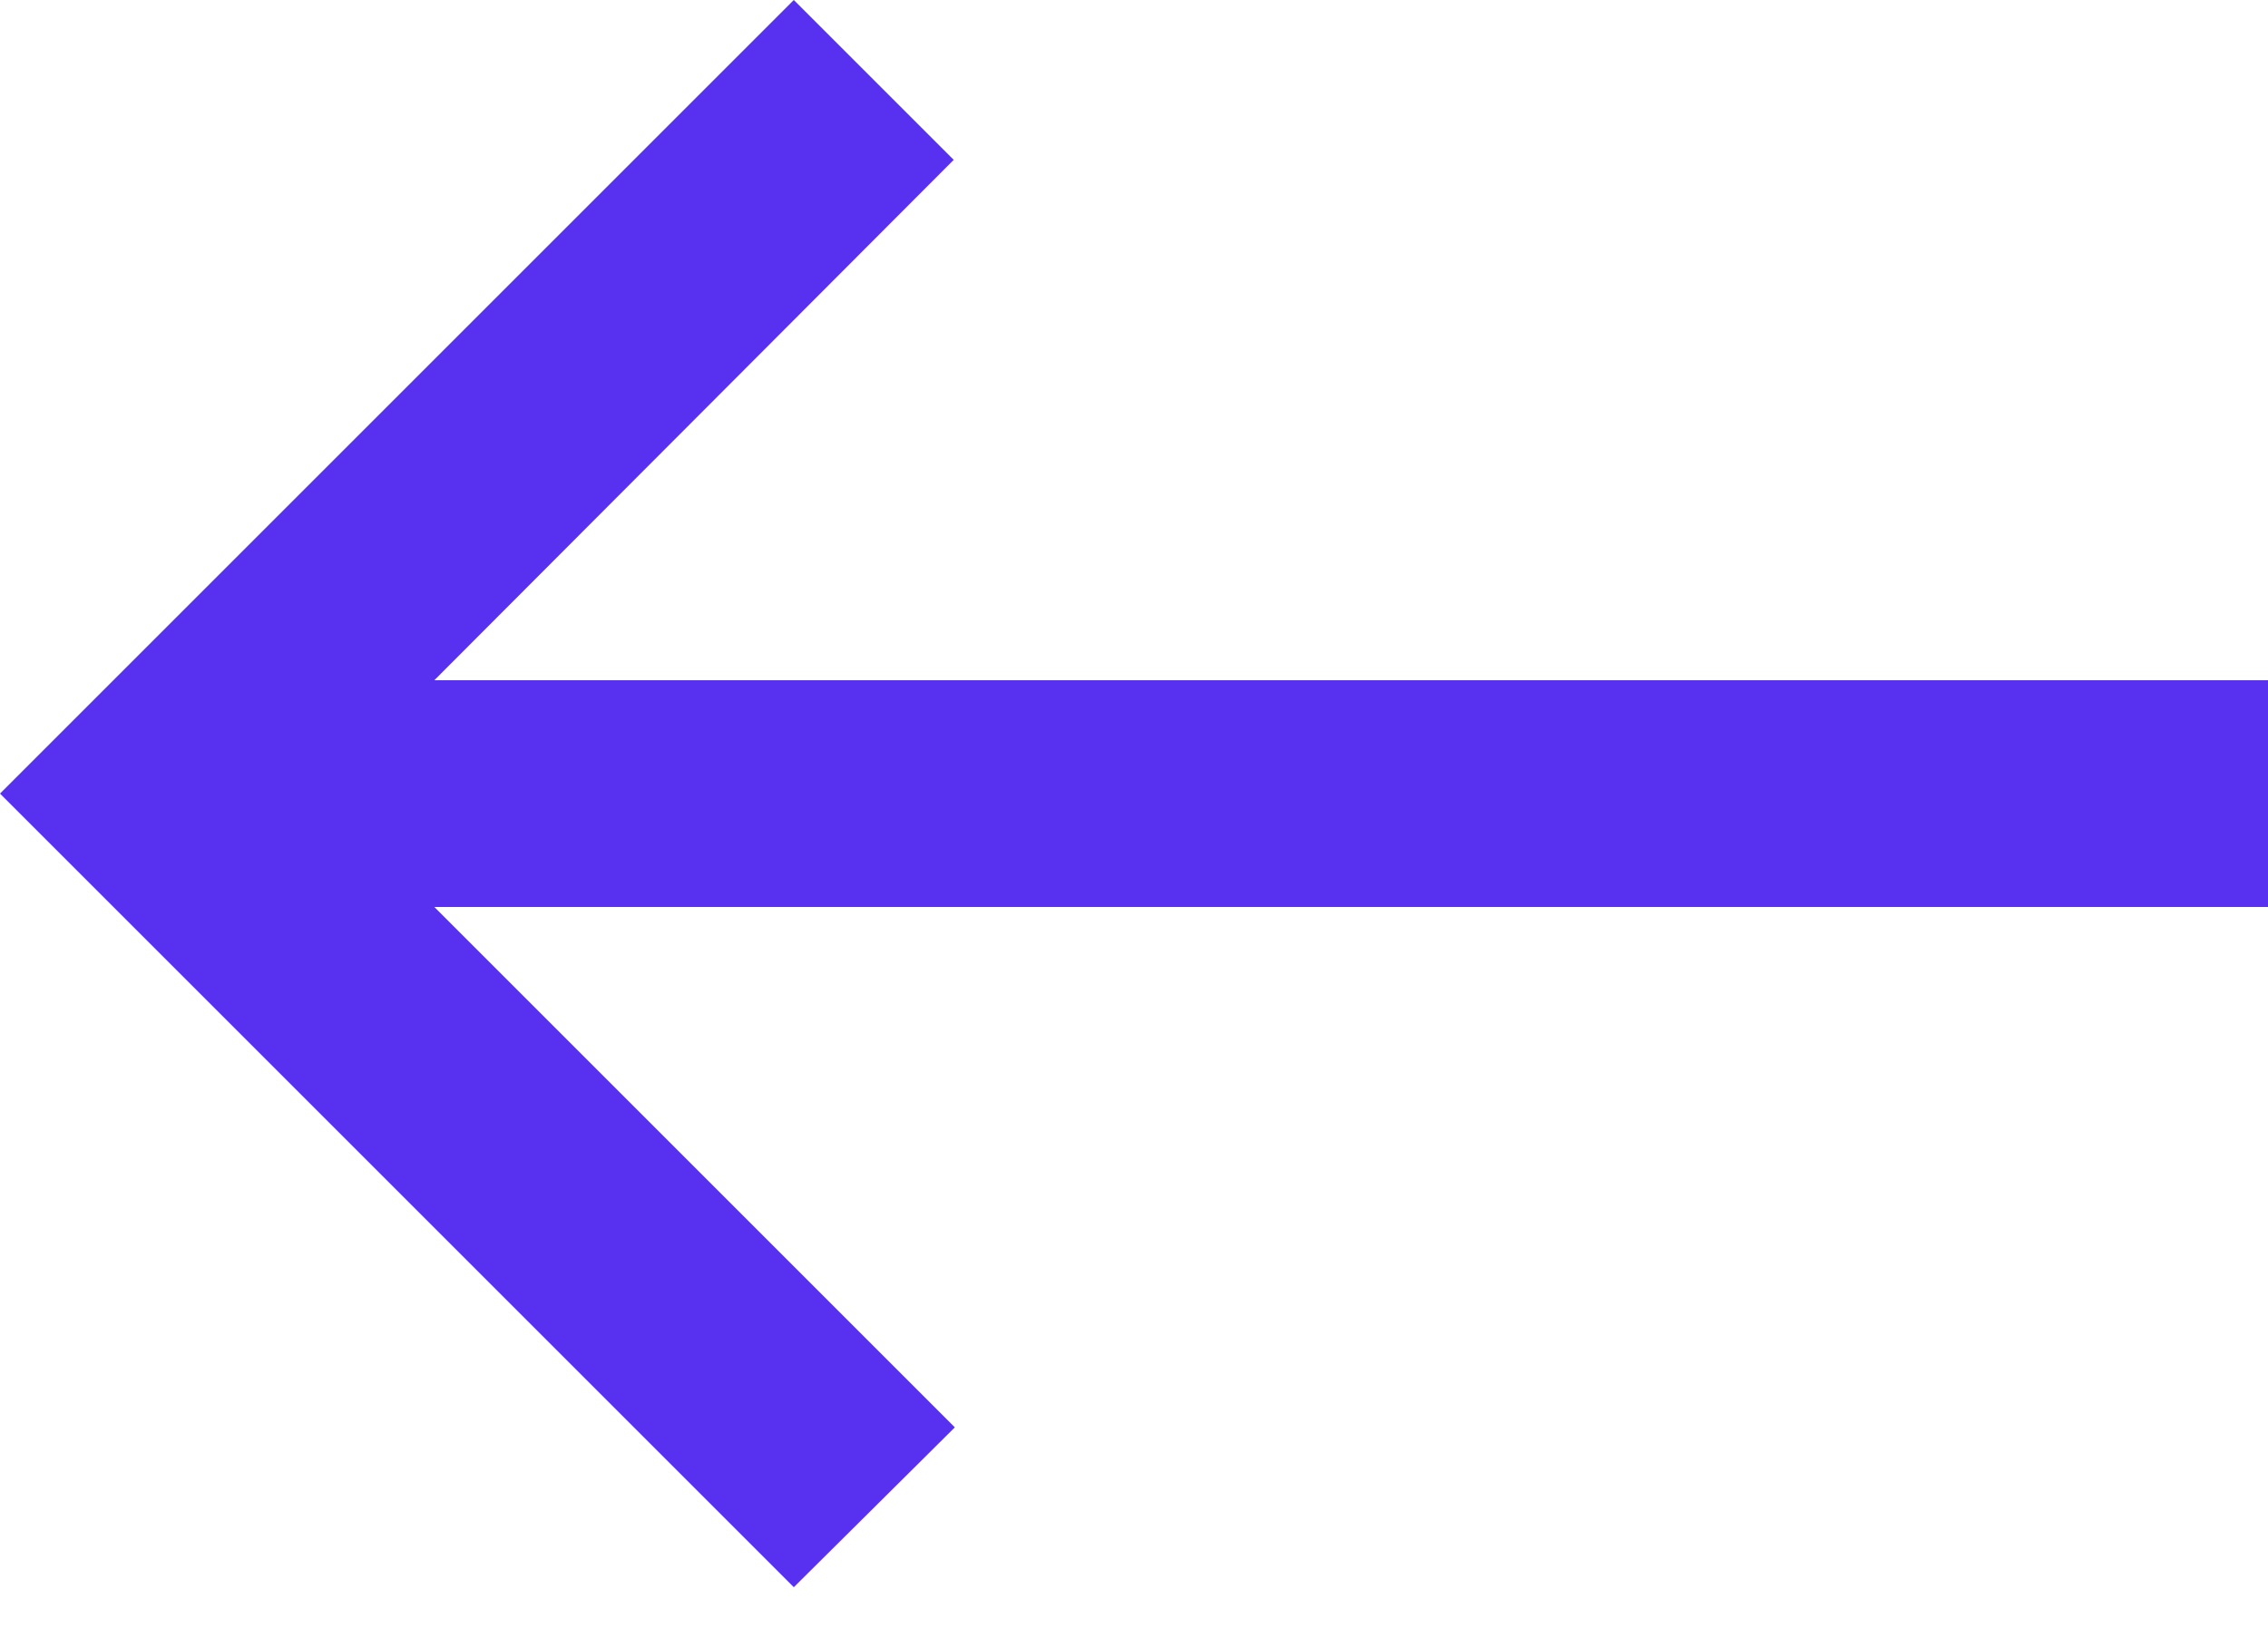 <svg width="18" height="13" viewBox="0 0 18 13" fill="none" xmlns="http://www.w3.org/2000/svg">
<path d="M6.3 0L7.569 1.269L3.447 5.4H18V7.2H3.447L7.578 11.331L6.3 12.6L0 6.3L6.3 0Z" fill="#5831F0"/>
</svg>
